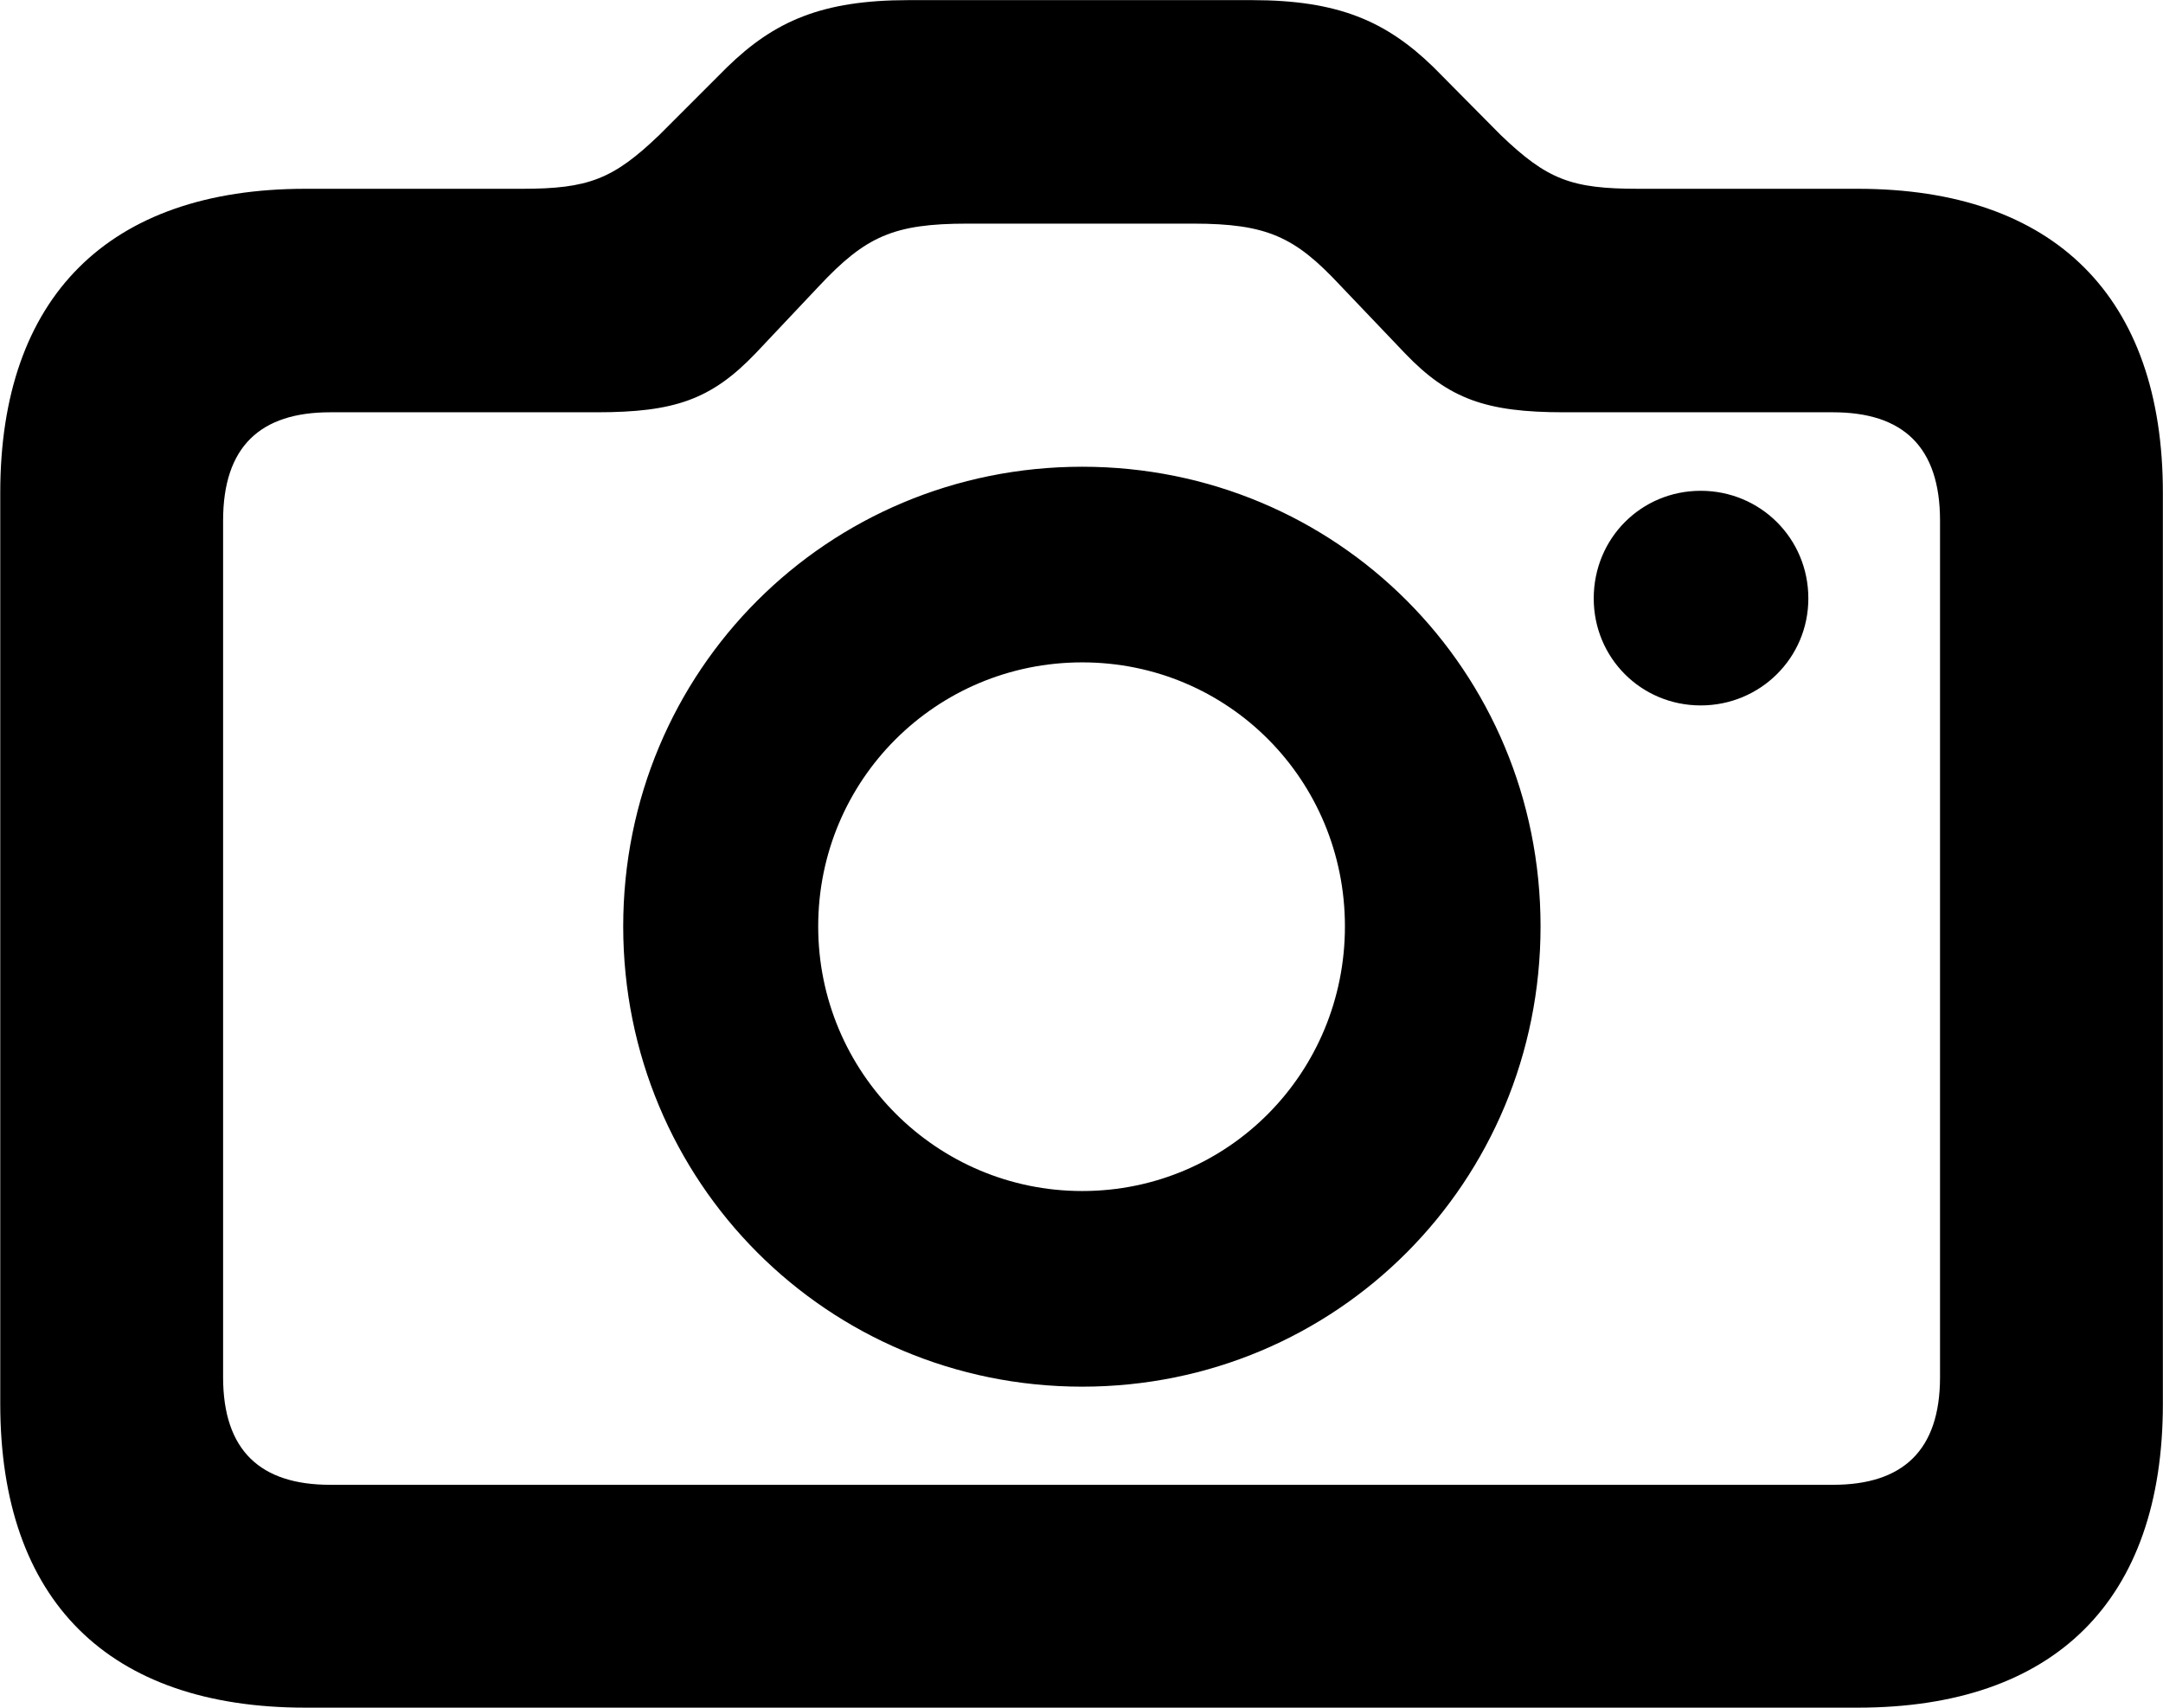 <?xml version="1.0" encoding="UTF-8"?>
<svg xmlns="http://www.w3.org/2000/svg" viewBox="0 0 34.166 26.975" width="34.166" height="26.975" fill="currentColor">
  <path d="M4.824 26.972H29.344C32.454 26.972 34.164 25.282 34.164 22.172V7.782C34.164 4.692 32.454 2.982 29.344 2.982H25.884C24.824 2.982 24.444 2.842 23.704 2.132L22.644 1.062C21.894 0.332 21.134 0.002 19.774 0.002H14.354C12.984 0.002 12.234 0.332 11.484 1.062L10.414 2.132C9.684 2.832 9.294 2.982 8.244 2.982H4.824C1.714 2.982 0.004 4.692 0.004 7.782V22.172C0.004 25.282 1.714 26.972 4.824 26.972ZM5.214 23.452C4.114 23.452 3.524 22.912 3.524 21.752V8.222C3.524 7.052 4.114 6.512 5.214 6.512H9.424C10.654 6.512 11.234 6.312 11.934 5.582L12.934 4.522C13.674 3.732 14.114 3.532 15.284 3.532H18.844C20.014 3.532 20.454 3.742 21.164 4.502L22.194 5.582C22.884 6.302 23.474 6.512 24.704 6.512H28.954C30.054 6.512 30.644 7.052 30.644 8.222V21.752C30.644 22.912 30.054 23.452 28.954 23.452ZM17.094 21.902C21.114 21.902 24.334 18.672 24.334 14.632C24.334 10.592 21.114 7.372 17.094 7.372C13.074 7.372 9.844 10.592 9.844 14.632C9.844 18.672 13.074 21.902 17.094 21.902ZM26.864 11.142C27.804 11.142 28.564 10.392 28.564 9.452C28.564 8.502 27.804 7.752 26.864 7.752C25.924 7.752 25.174 8.502 25.174 9.452C25.174 10.392 25.924 11.142 26.864 11.142ZM17.094 18.812C14.794 18.812 12.924 16.942 12.924 14.632C12.924 12.322 14.784 10.462 17.094 10.462C19.404 10.462 21.244 12.322 21.244 14.632C21.244 16.942 19.404 18.812 17.094 18.812Z"/>
</svg>
